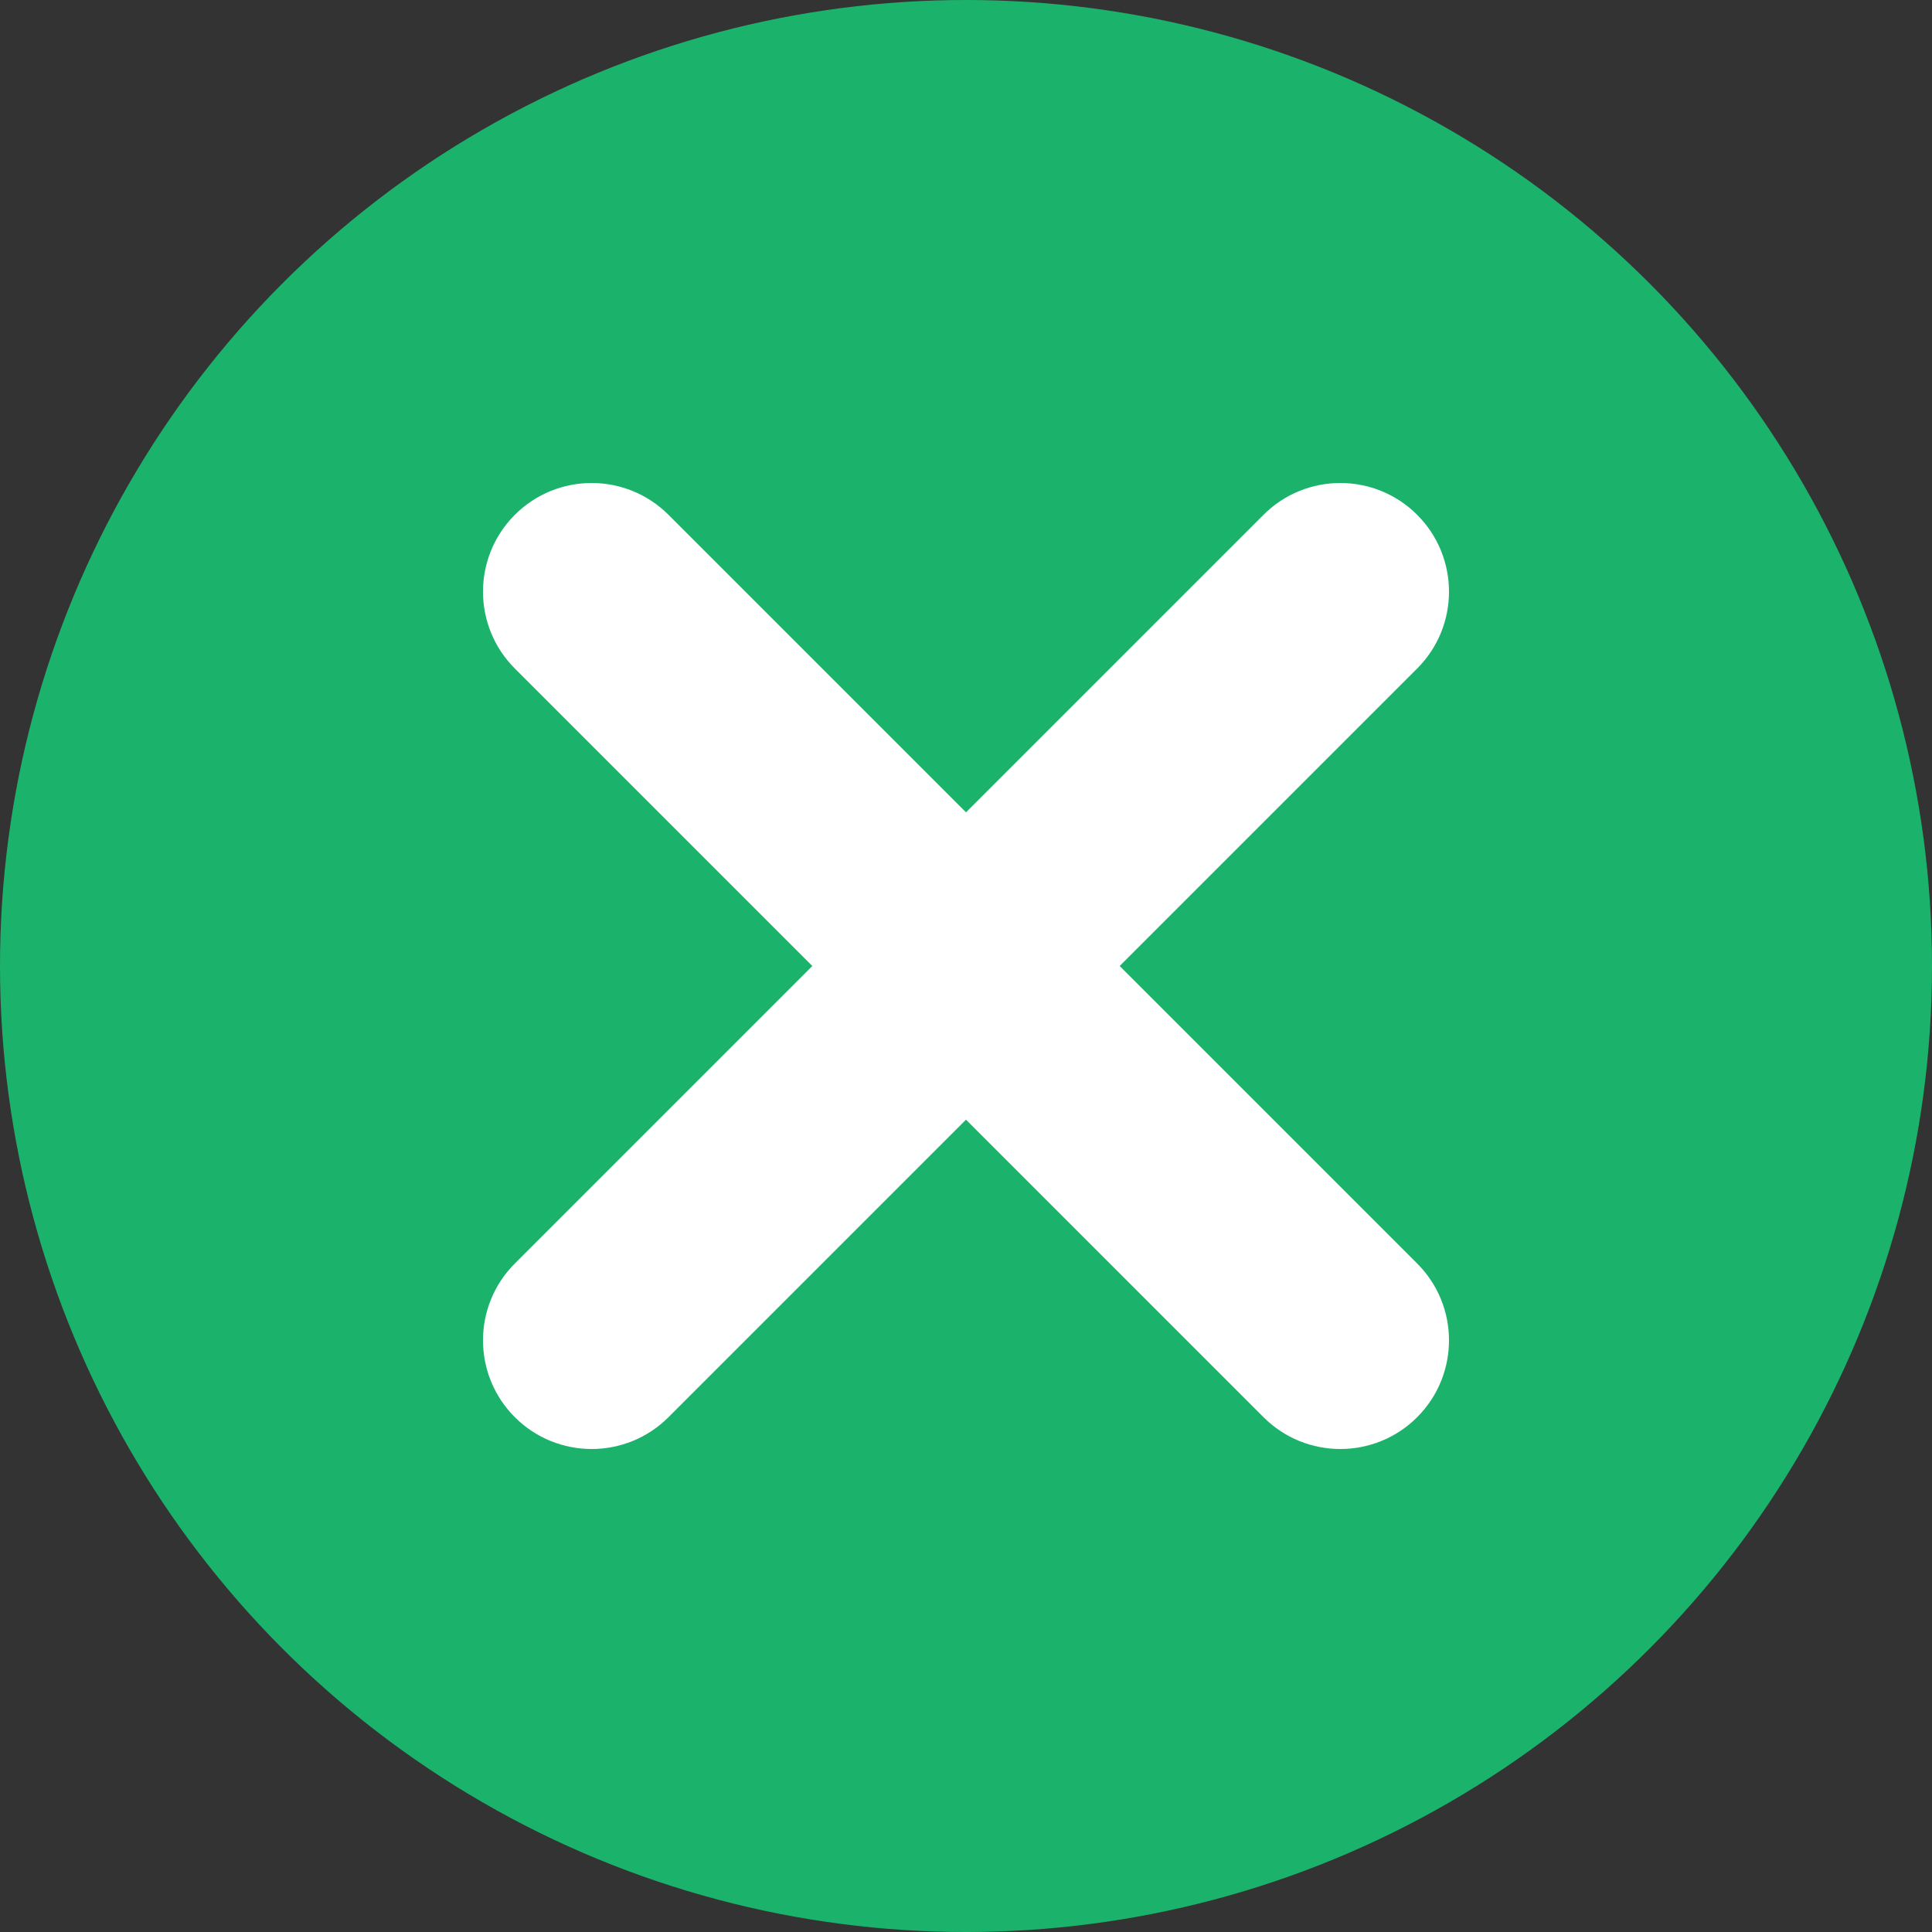 <svg width="72" height="72" viewBox="0 0 72 72" fill="none" xmlns="http://www.w3.org/2000/svg">
<rect x="0" y="0" width="72" height="72" fill="#333333" stroke="none"/>
<circle cx="36" cy="36" r="36" fill="#1BB36C"/>
<path d="M41.727 36L52.814 24.913C54.395 23.332 54.395 20.768 52.814 19.186C51.232 17.605 48.668 17.605 47.087 19.186L36 30.273L24.913 19.186C23.332 17.605 20.768 17.605 19.186 19.186C17.605 20.768 17.605 23.332 19.186 24.913L30.273 36L19.186 47.087C17.605 48.668 17.605 51.232 19.186 52.814C19.977 53.605 21.013 54 22.05 54C23.086 54 24.122 53.605 24.913 52.814L36 41.727L47.087 52.814C47.877 53.605 48.914 54 49.95 54C50.987 54 52.023 53.605 52.814 52.814C54.395 51.232 54.395 48.668 52.814 47.087L41.727 36Z" fill="white"/>
</svg>
